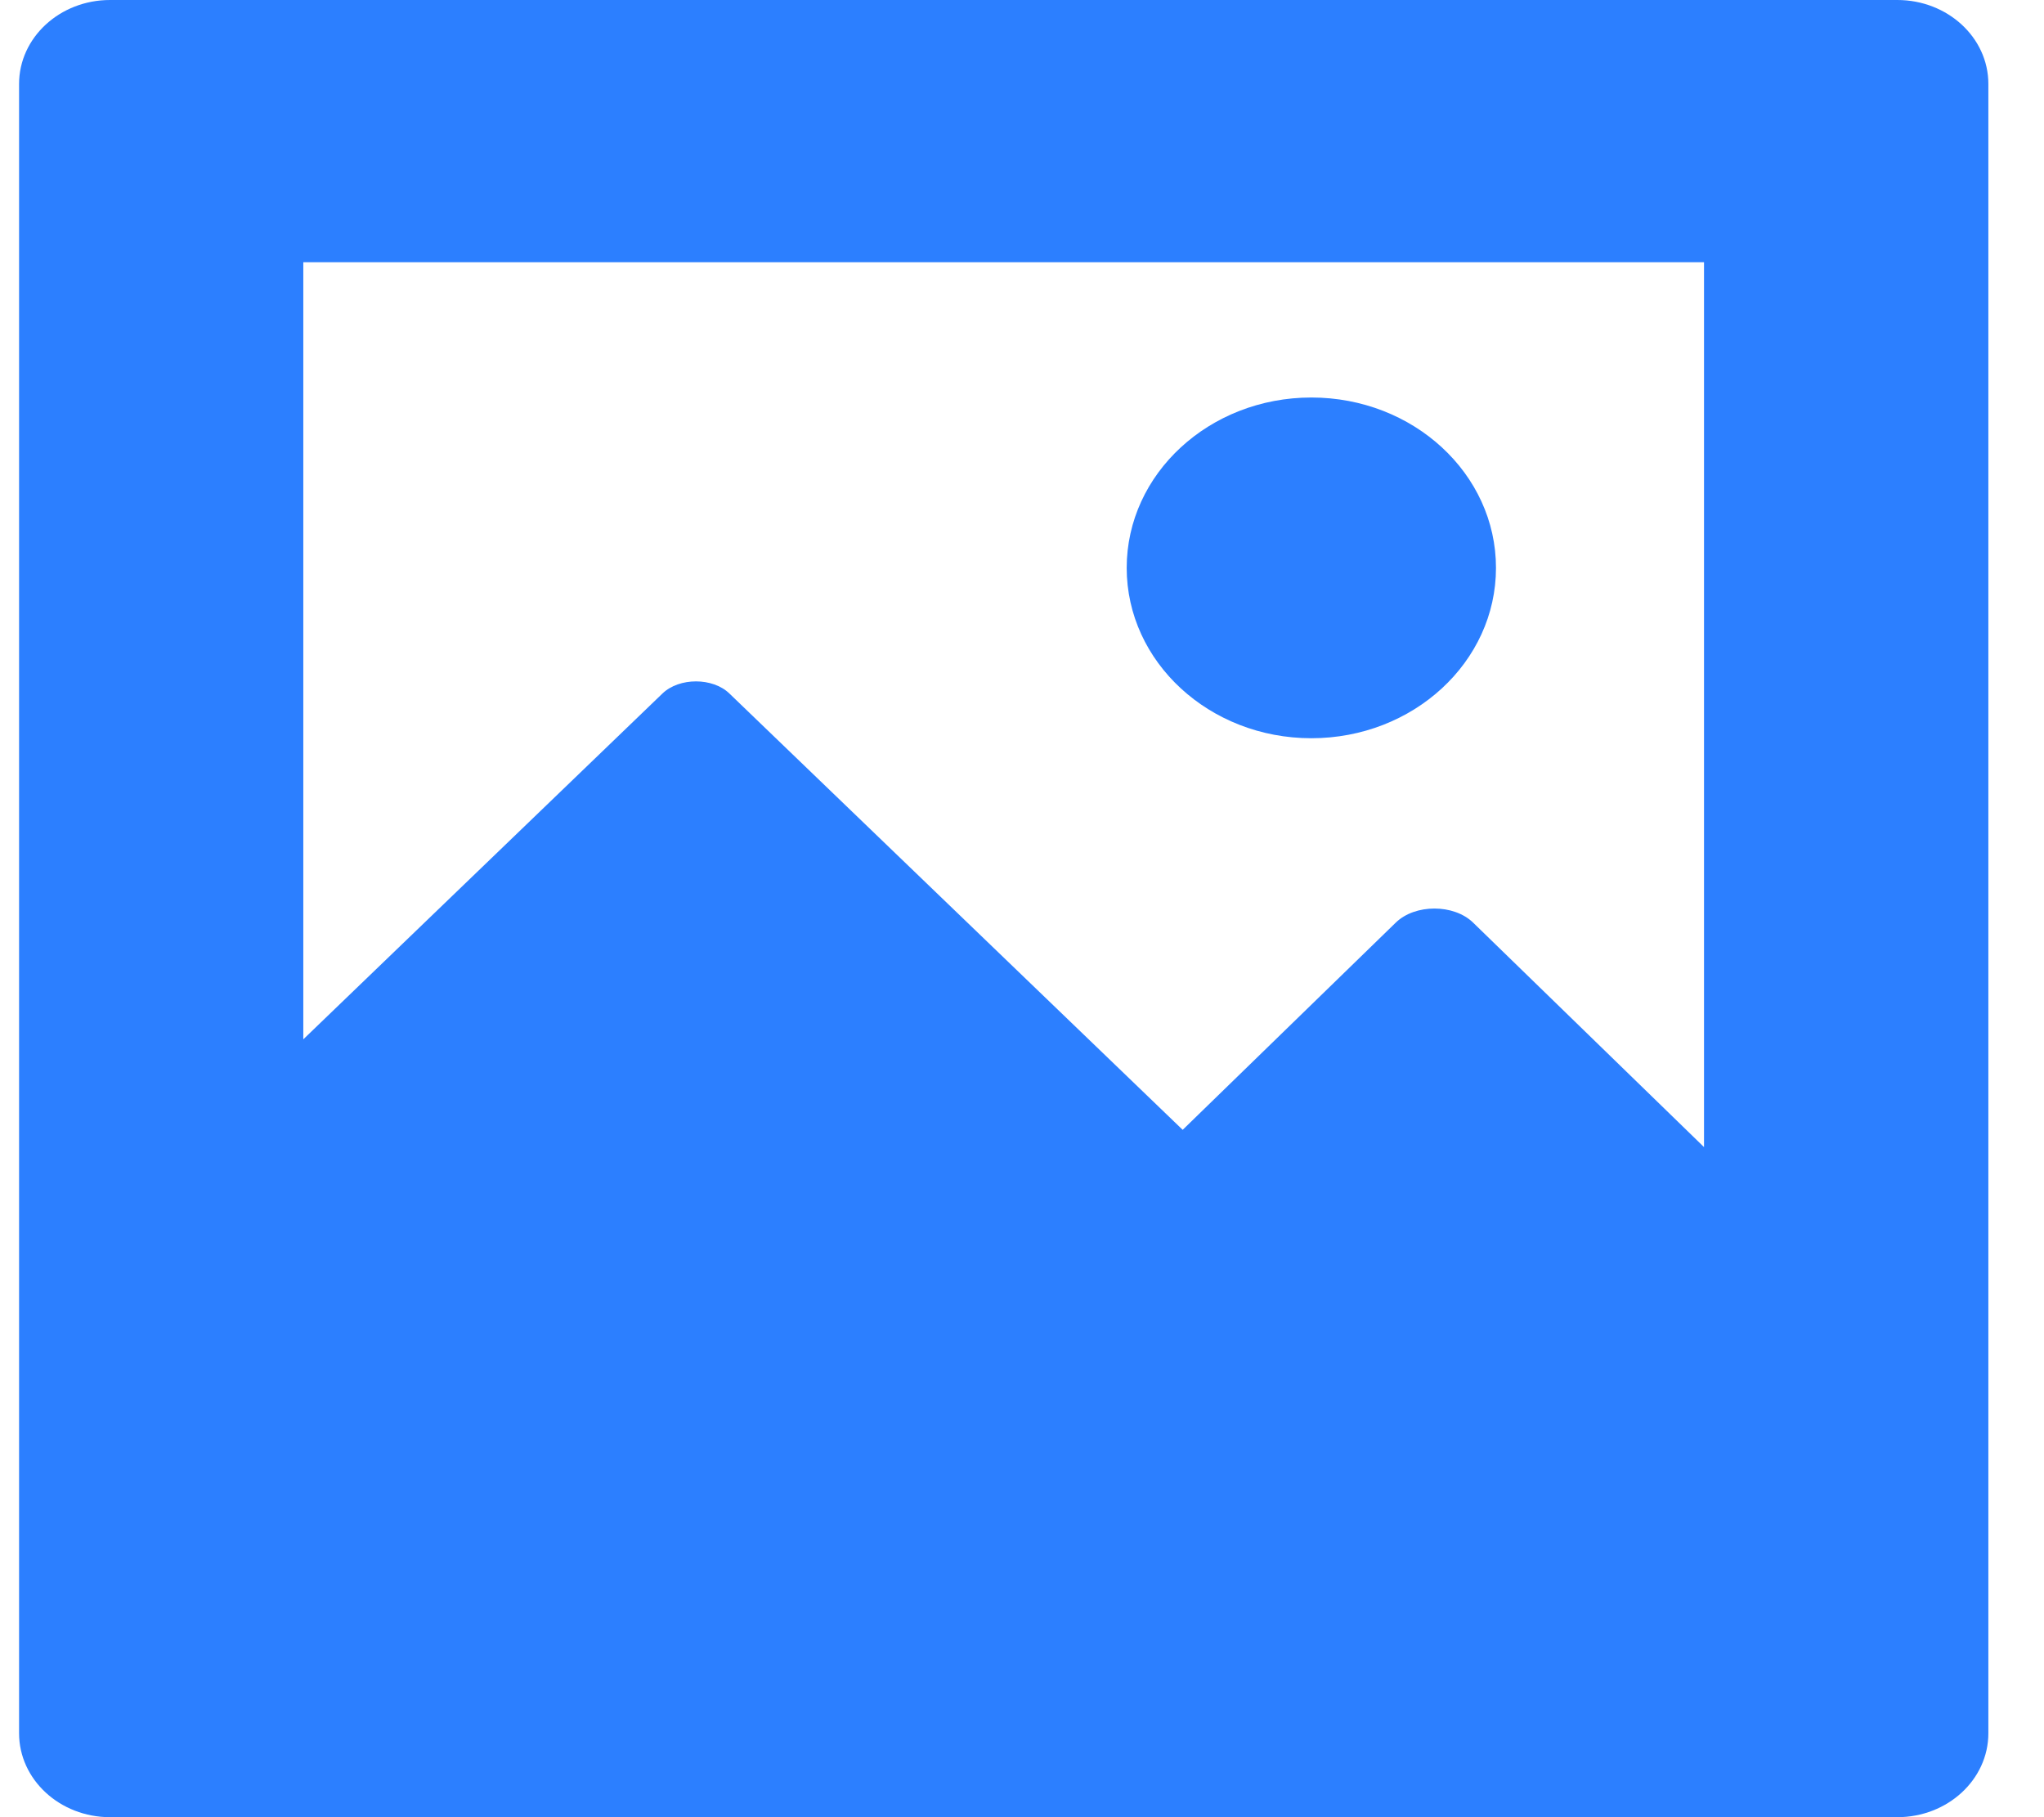 <svg width="18" height="16" viewBox="0 0 18 16" fill="none" xmlns="http://www.w3.org/2000/svg">
<path fill-rule="evenodd" clip-rule="evenodd" d="M12.973 8.124L15.006 10.1V2.309H2.671V9.151L5.834 6.106C5.982 5.964 6.276 5.964 6.423 6.106L10.415 9.948L12.291 8.124C12.461 7.958 12.803 7.958 12.973 8.124ZM0.969 0H16.708C17.151 0 17.51 0.331 17.51 0.739V12.533V14V15.261C17.51 15.669 17.151 16 16.708 16H0.969C0.527 16 0.168 15.669 0.168 15.261V14V11.56V0.739C0.168 0.331 0.527 0 0.969 0ZM13.174 5C13.174 5.829 12.446 6.5 11.548 6.5C10.651 6.5 9.922 5.829 9.922 5C9.922 4.171 10.651 3.5 11.548 3.5C12.446 3.5 13.174 4.171 13.174 5Z" fill="#2C7FFF"/>
</svg>
